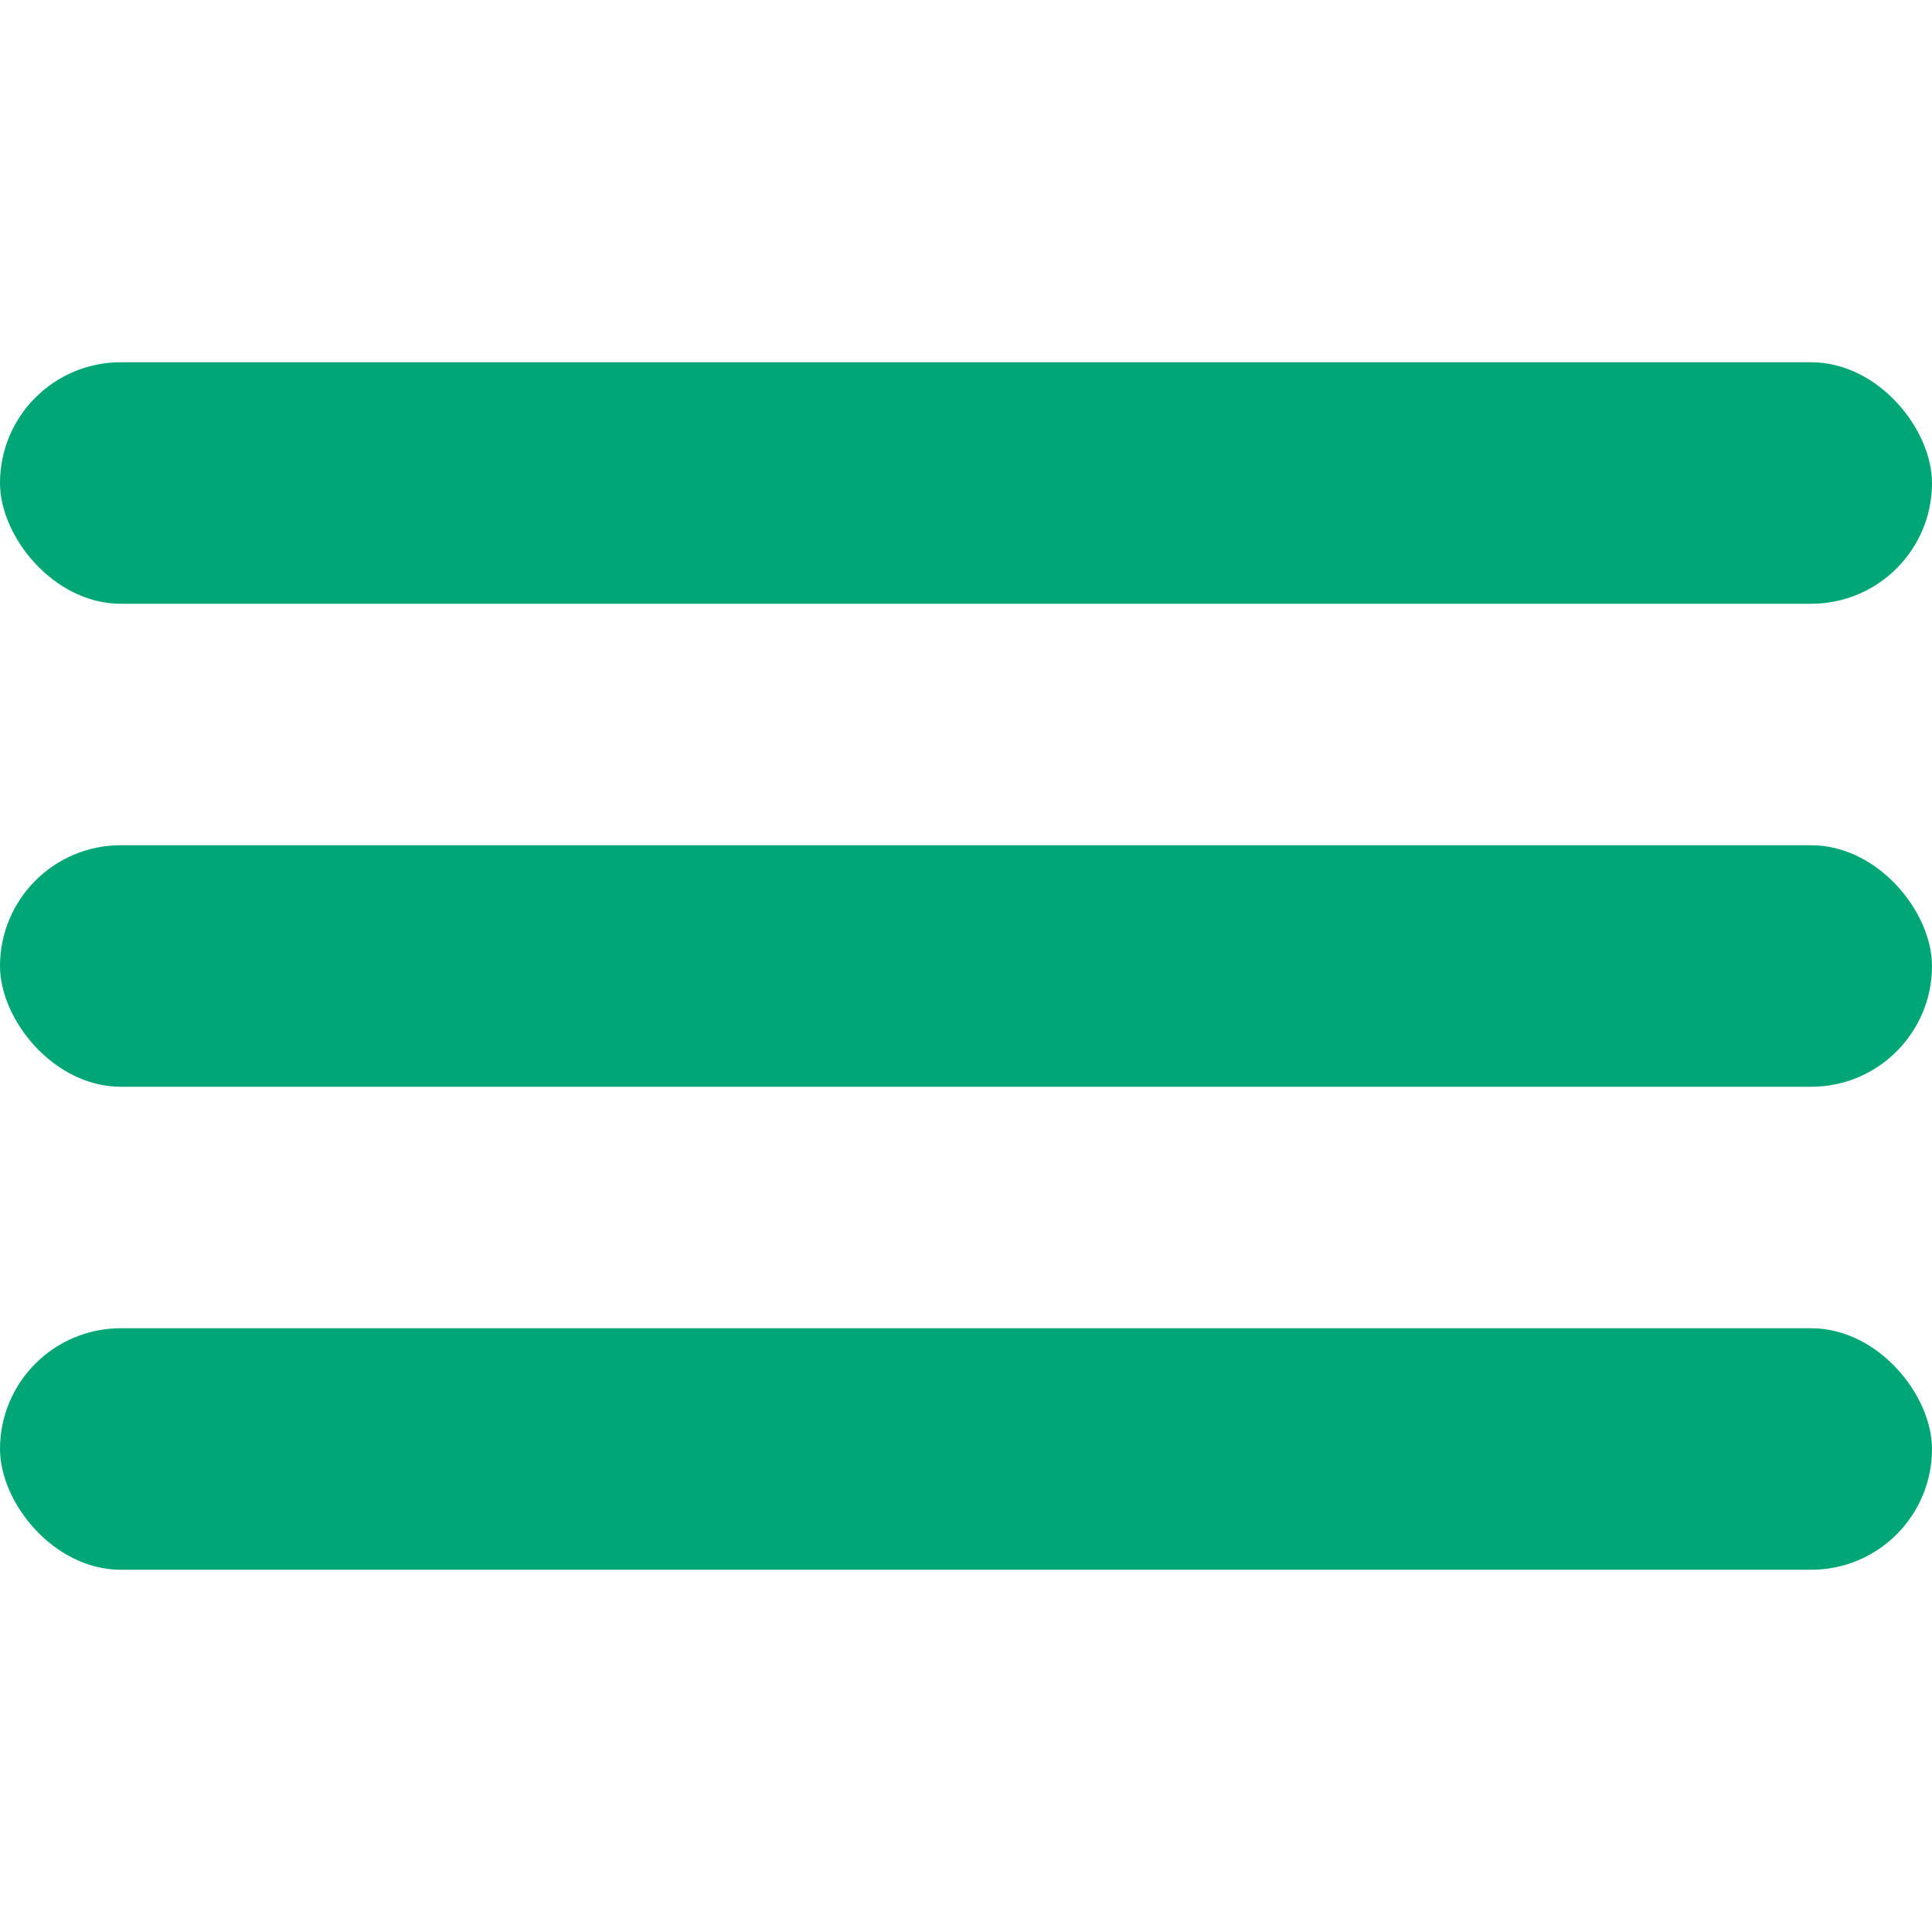 <svg xmlns="http://www.w3.org/2000/svg" width="32" height="32">
  <rect y="6" width="32" height="4" rx="2" fill="#00A676"/>
  <rect y="14" width="32" height="4" rx="2" fill="#00A676"/>
  <rect y="22" width="32" height="4" rx="2" fill="#00A676"/>
</svg>
